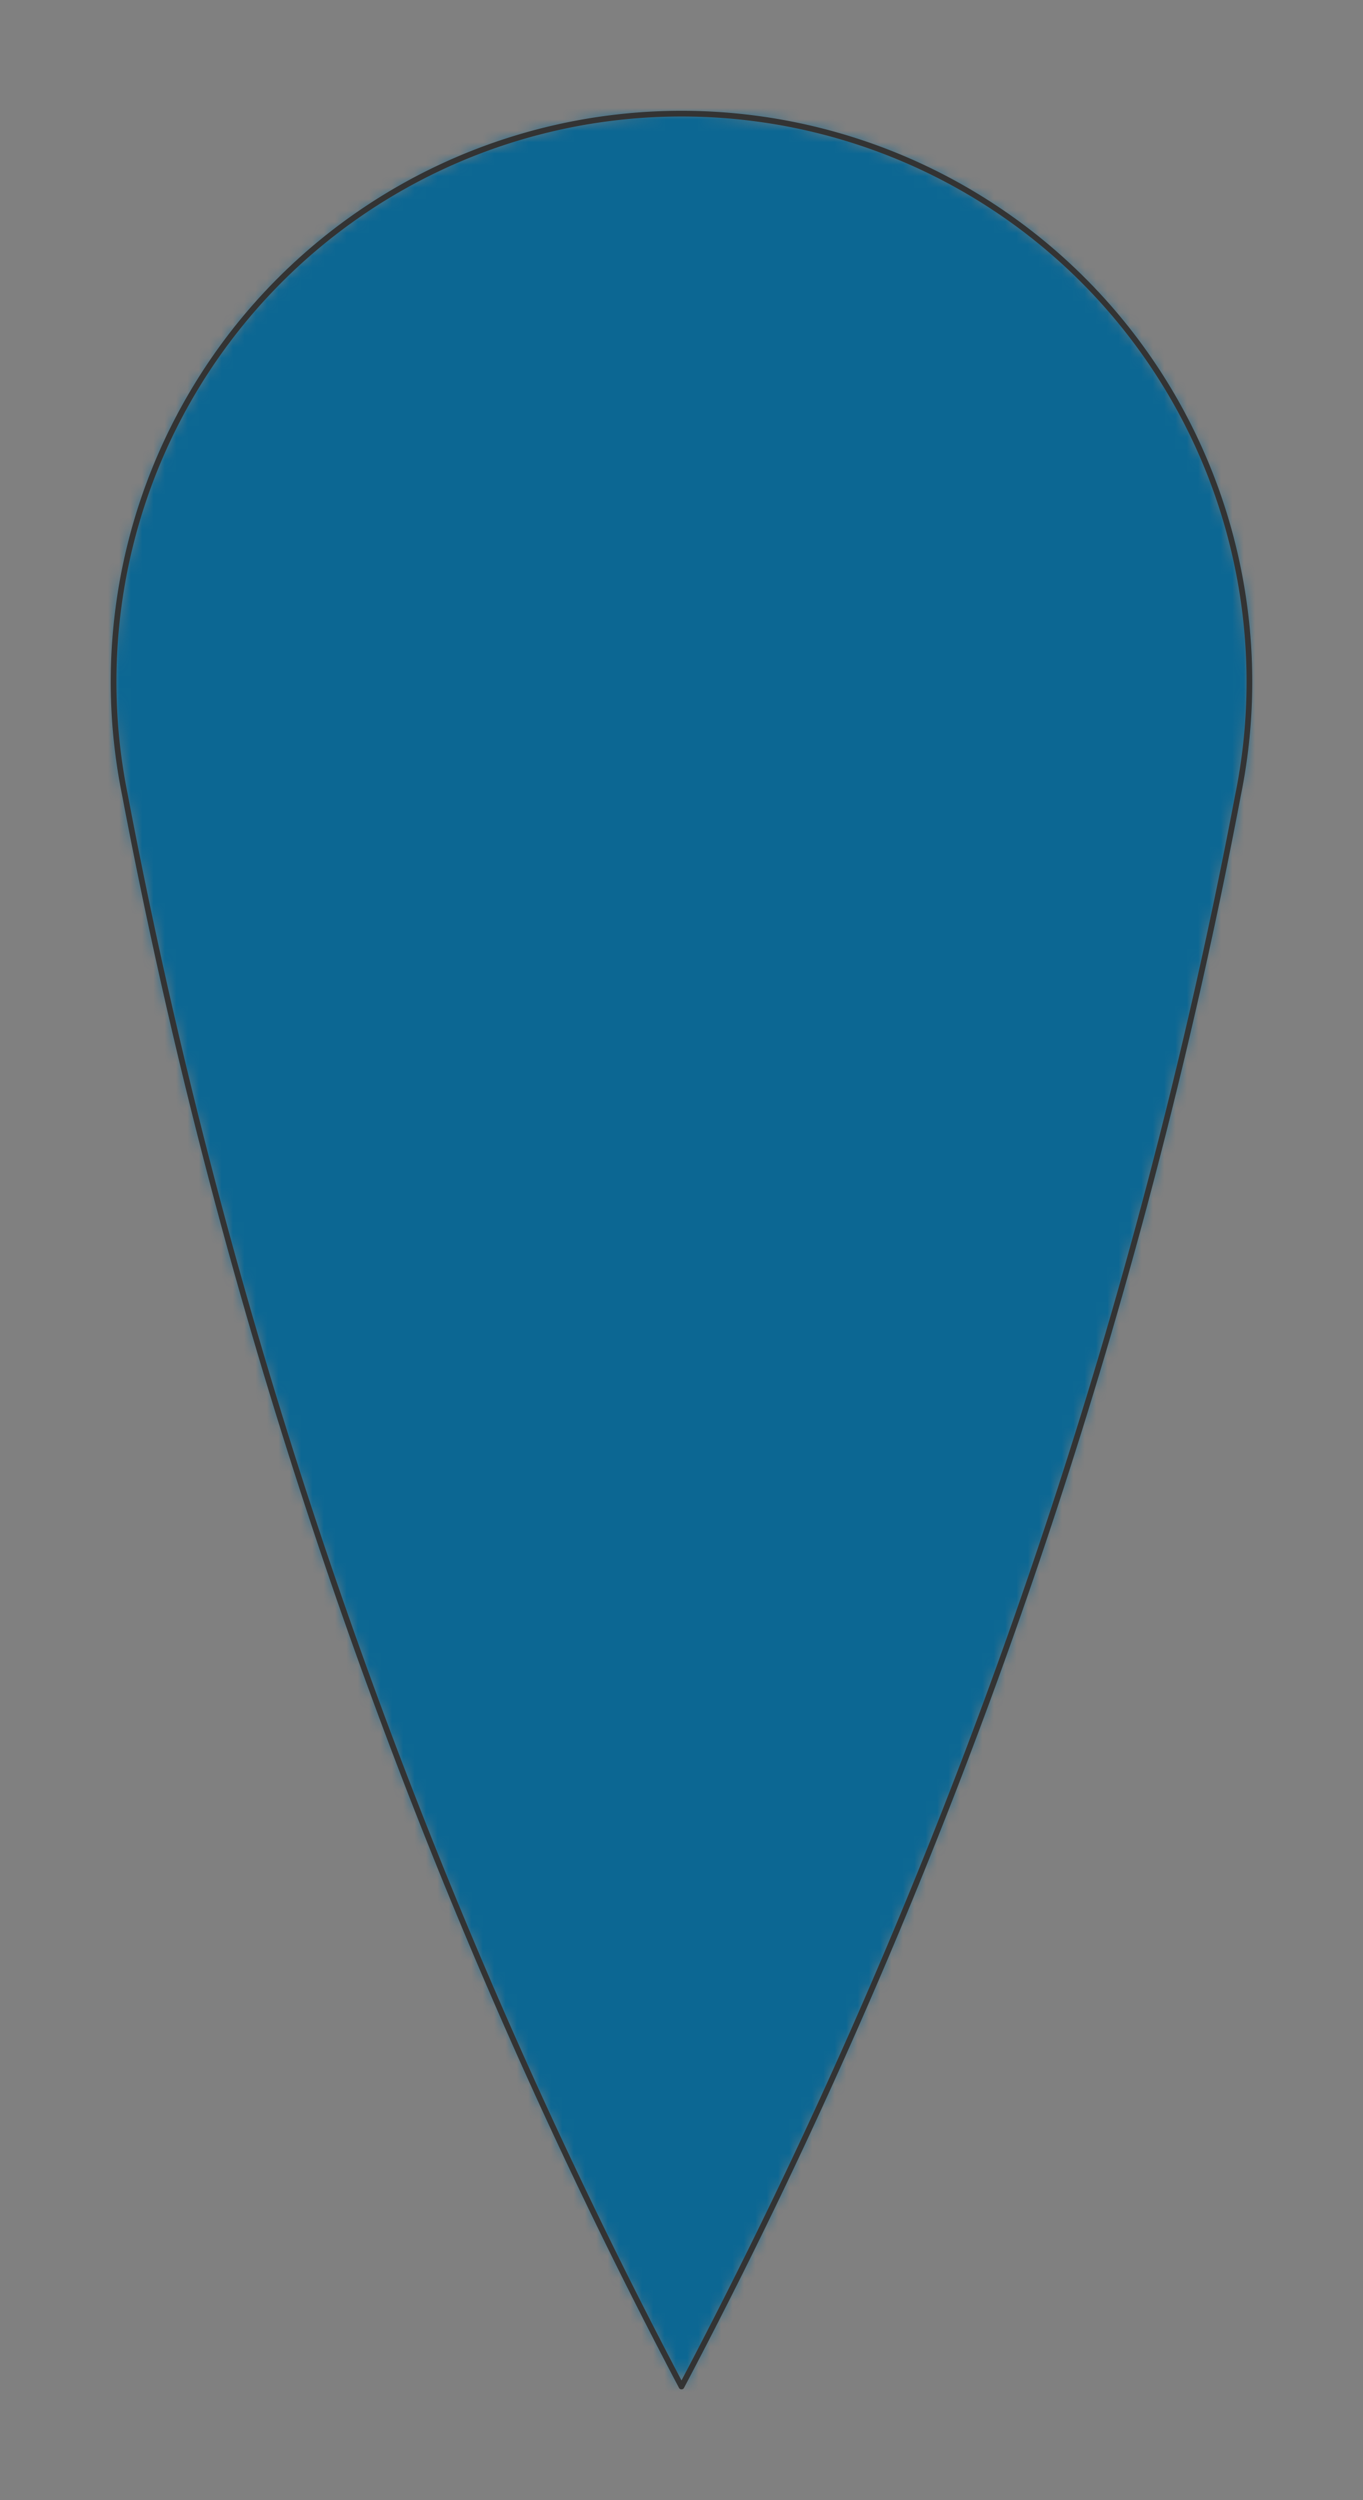 <svg preserveAspectRatio="xMidYMin slice" viewBox="0 0 120 220" xmlns="http://www.w3.org/2000/svg"><rect x="0" y="0" width="120" height="220" fill="#808080" stroke="none"/><g transform="translate(10 10)"><defs><mask id="a"><path clip-rule="evenodd" d="M50 0a50 50 0 0 1 49 59.95A500 500 0 0 1 50 200 500 500 0 0 1 1 59.95 50 50 0 0 1 50 0z" fill-rule="evenodd" fill="#fff"/></mask></defs><g mask="url(#a)"><path d="M50 0a50 50 0 0 1 49 59.95A500 500 0 0 1 50 200 500 500 0 0 1 1 59.95 50 50 0 0 1 50 0z" fill-rule="evenodd" fill="#f0f0f0"/><path fill="#0c6793" style="cursor:pointer" d="M-1000-1000h2000v2000h-2000z"/></g><path d="M50 0a50 50 0 0 1 49 59.95A500 500 0 0 1 50 200 500 500 0 0 1 1 59.95 50 50 0 0 1 50 0z" fill="none" stroke-linecap="round" stroke-linejoin="round" stroke-width=".5" stroke="#333"/></g></svg>